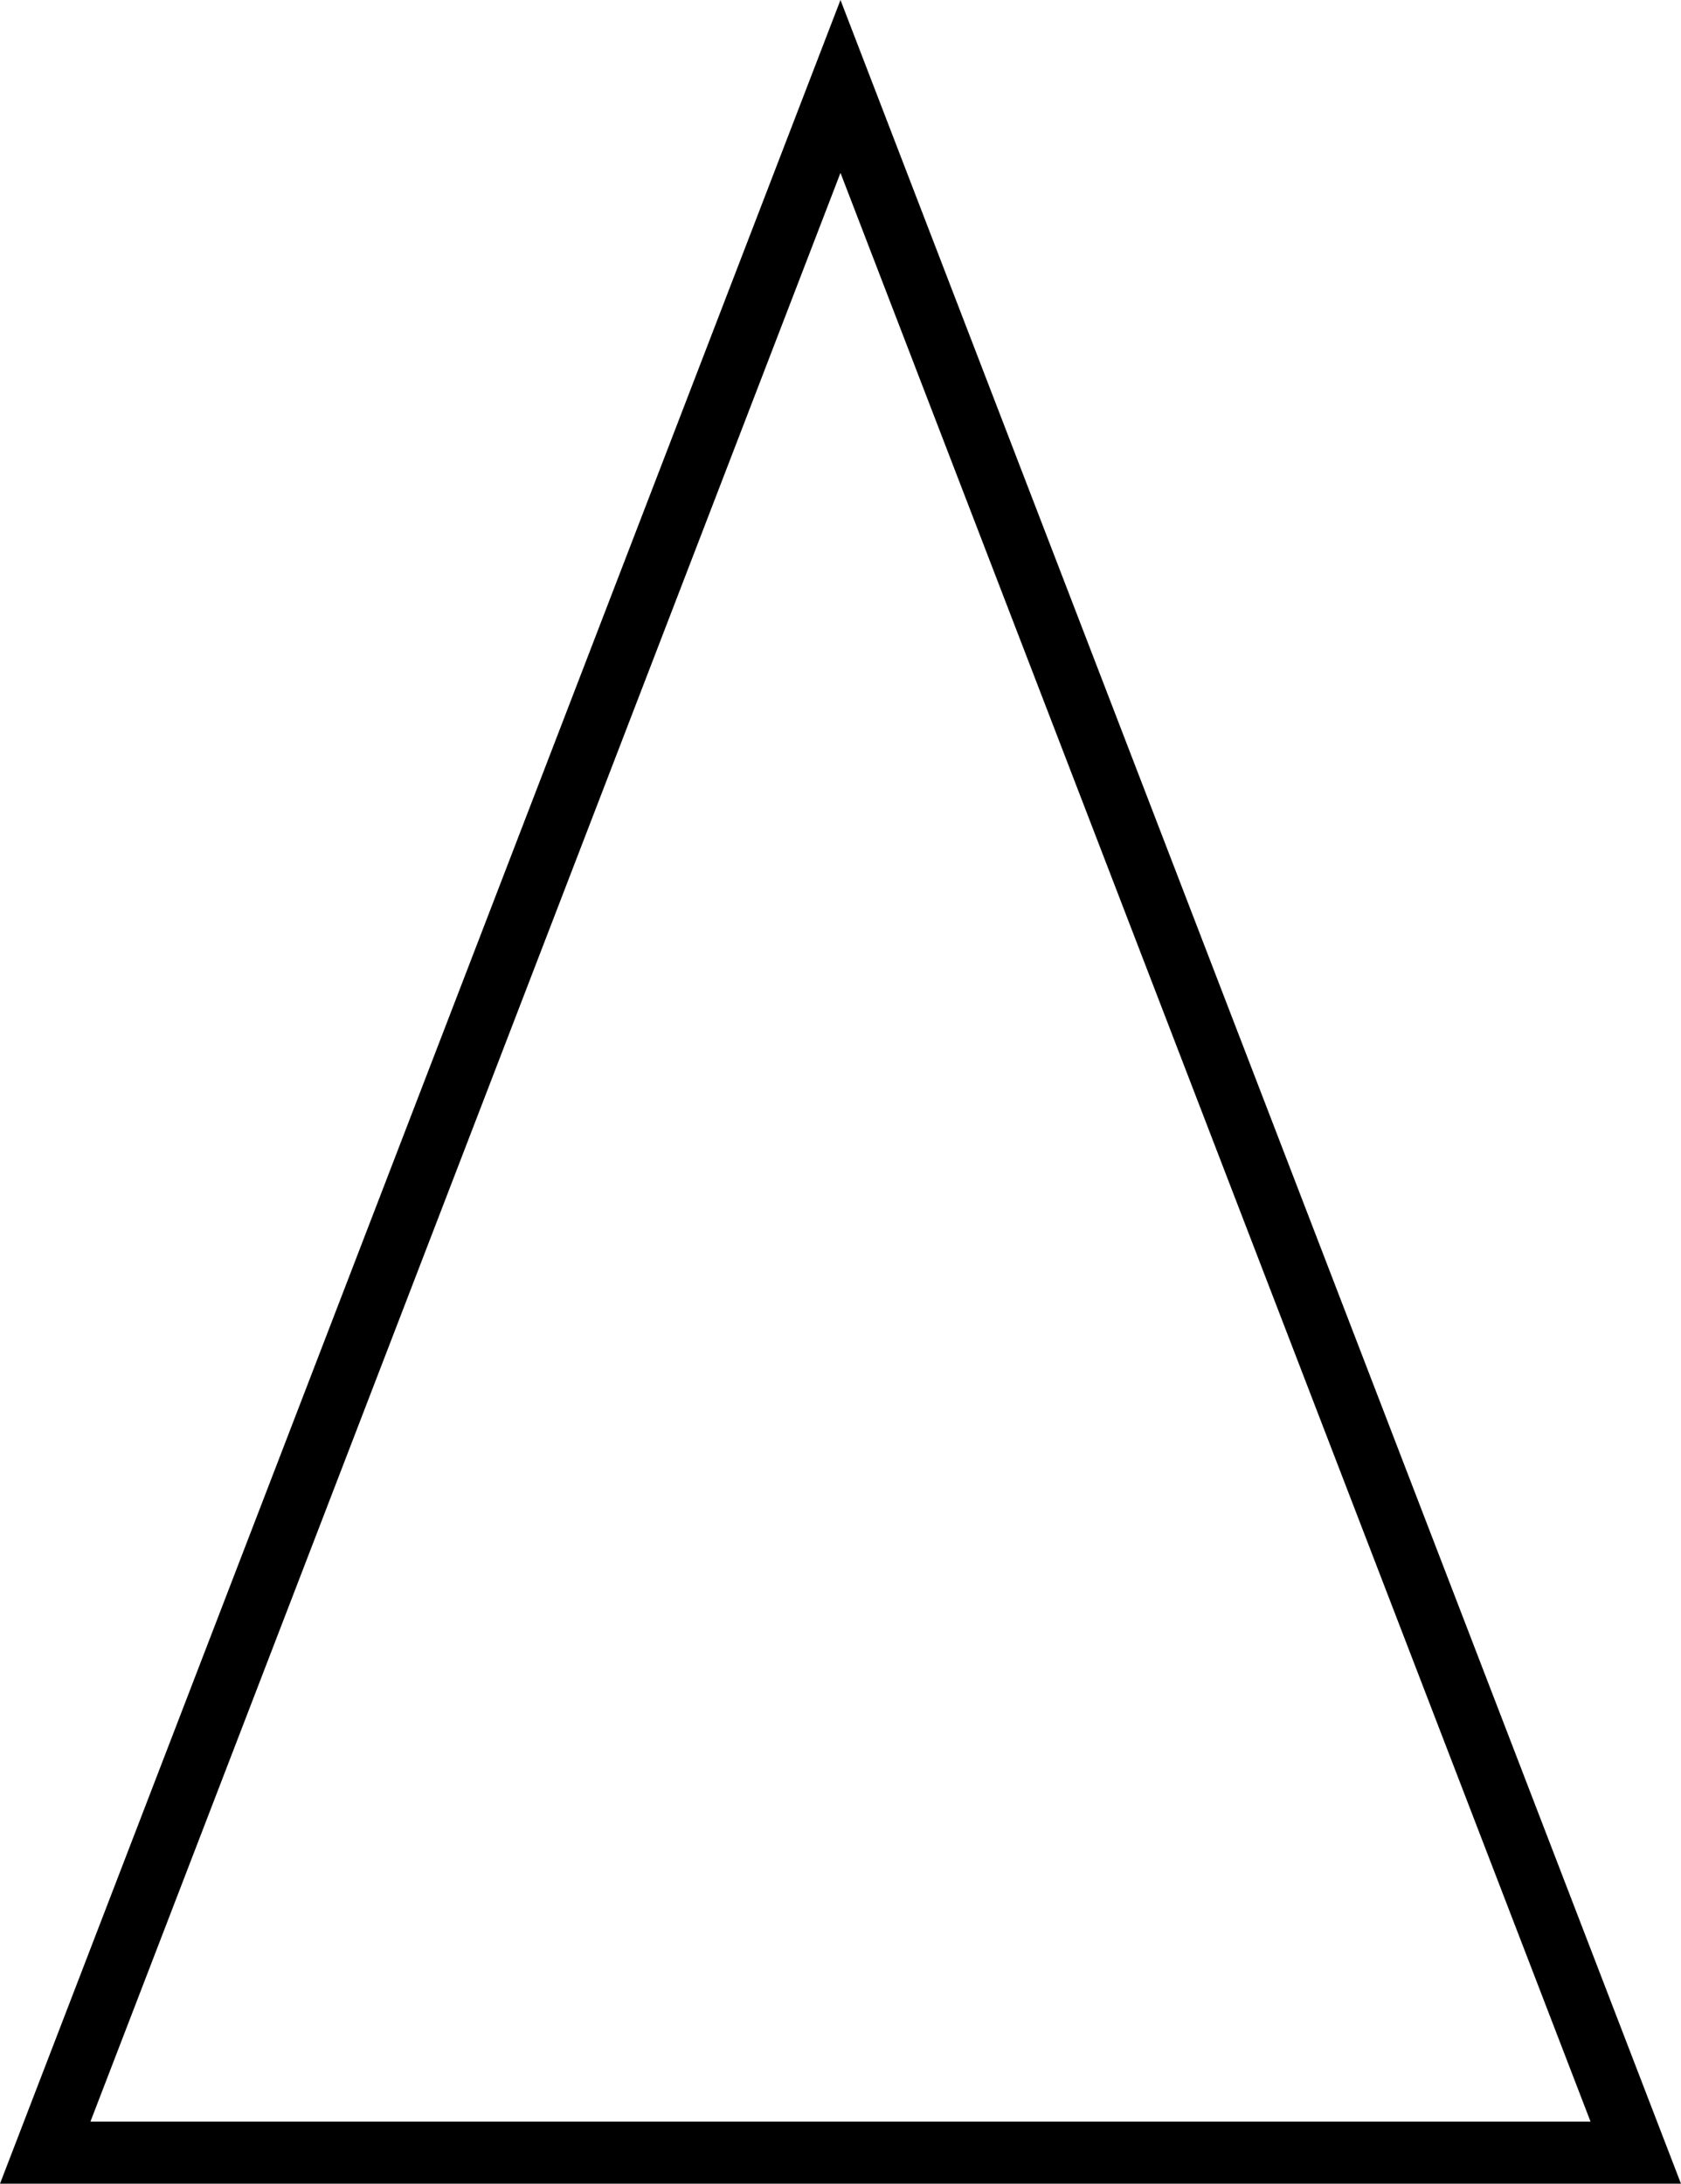 <svg version="1.1" xmlns="http://www.w3.org/2000/svg" xmlns:xlink="http://www.w3.org/1999/xlink" width="54.143" height="70.333" viewBox="0,0,54.143,70.333"><g transform="translate(-212.929,-143.941)"><g data-paper-data="{&quot;isPaintingLayer&quot;:true}" fill="none" fill-rule="nonzero" stroke="#000000" stroke-width="2" stroke-linecap="butt" stroke-linejoin="miter" stroke-miterlimit="10" stroke-dasharray="" stroke-dashoffset="0" style="mix-blend-mode: normal"><path d="M214.385,213.275l25.615,-66.55l25.615,66.55z"/></g></g></svg>